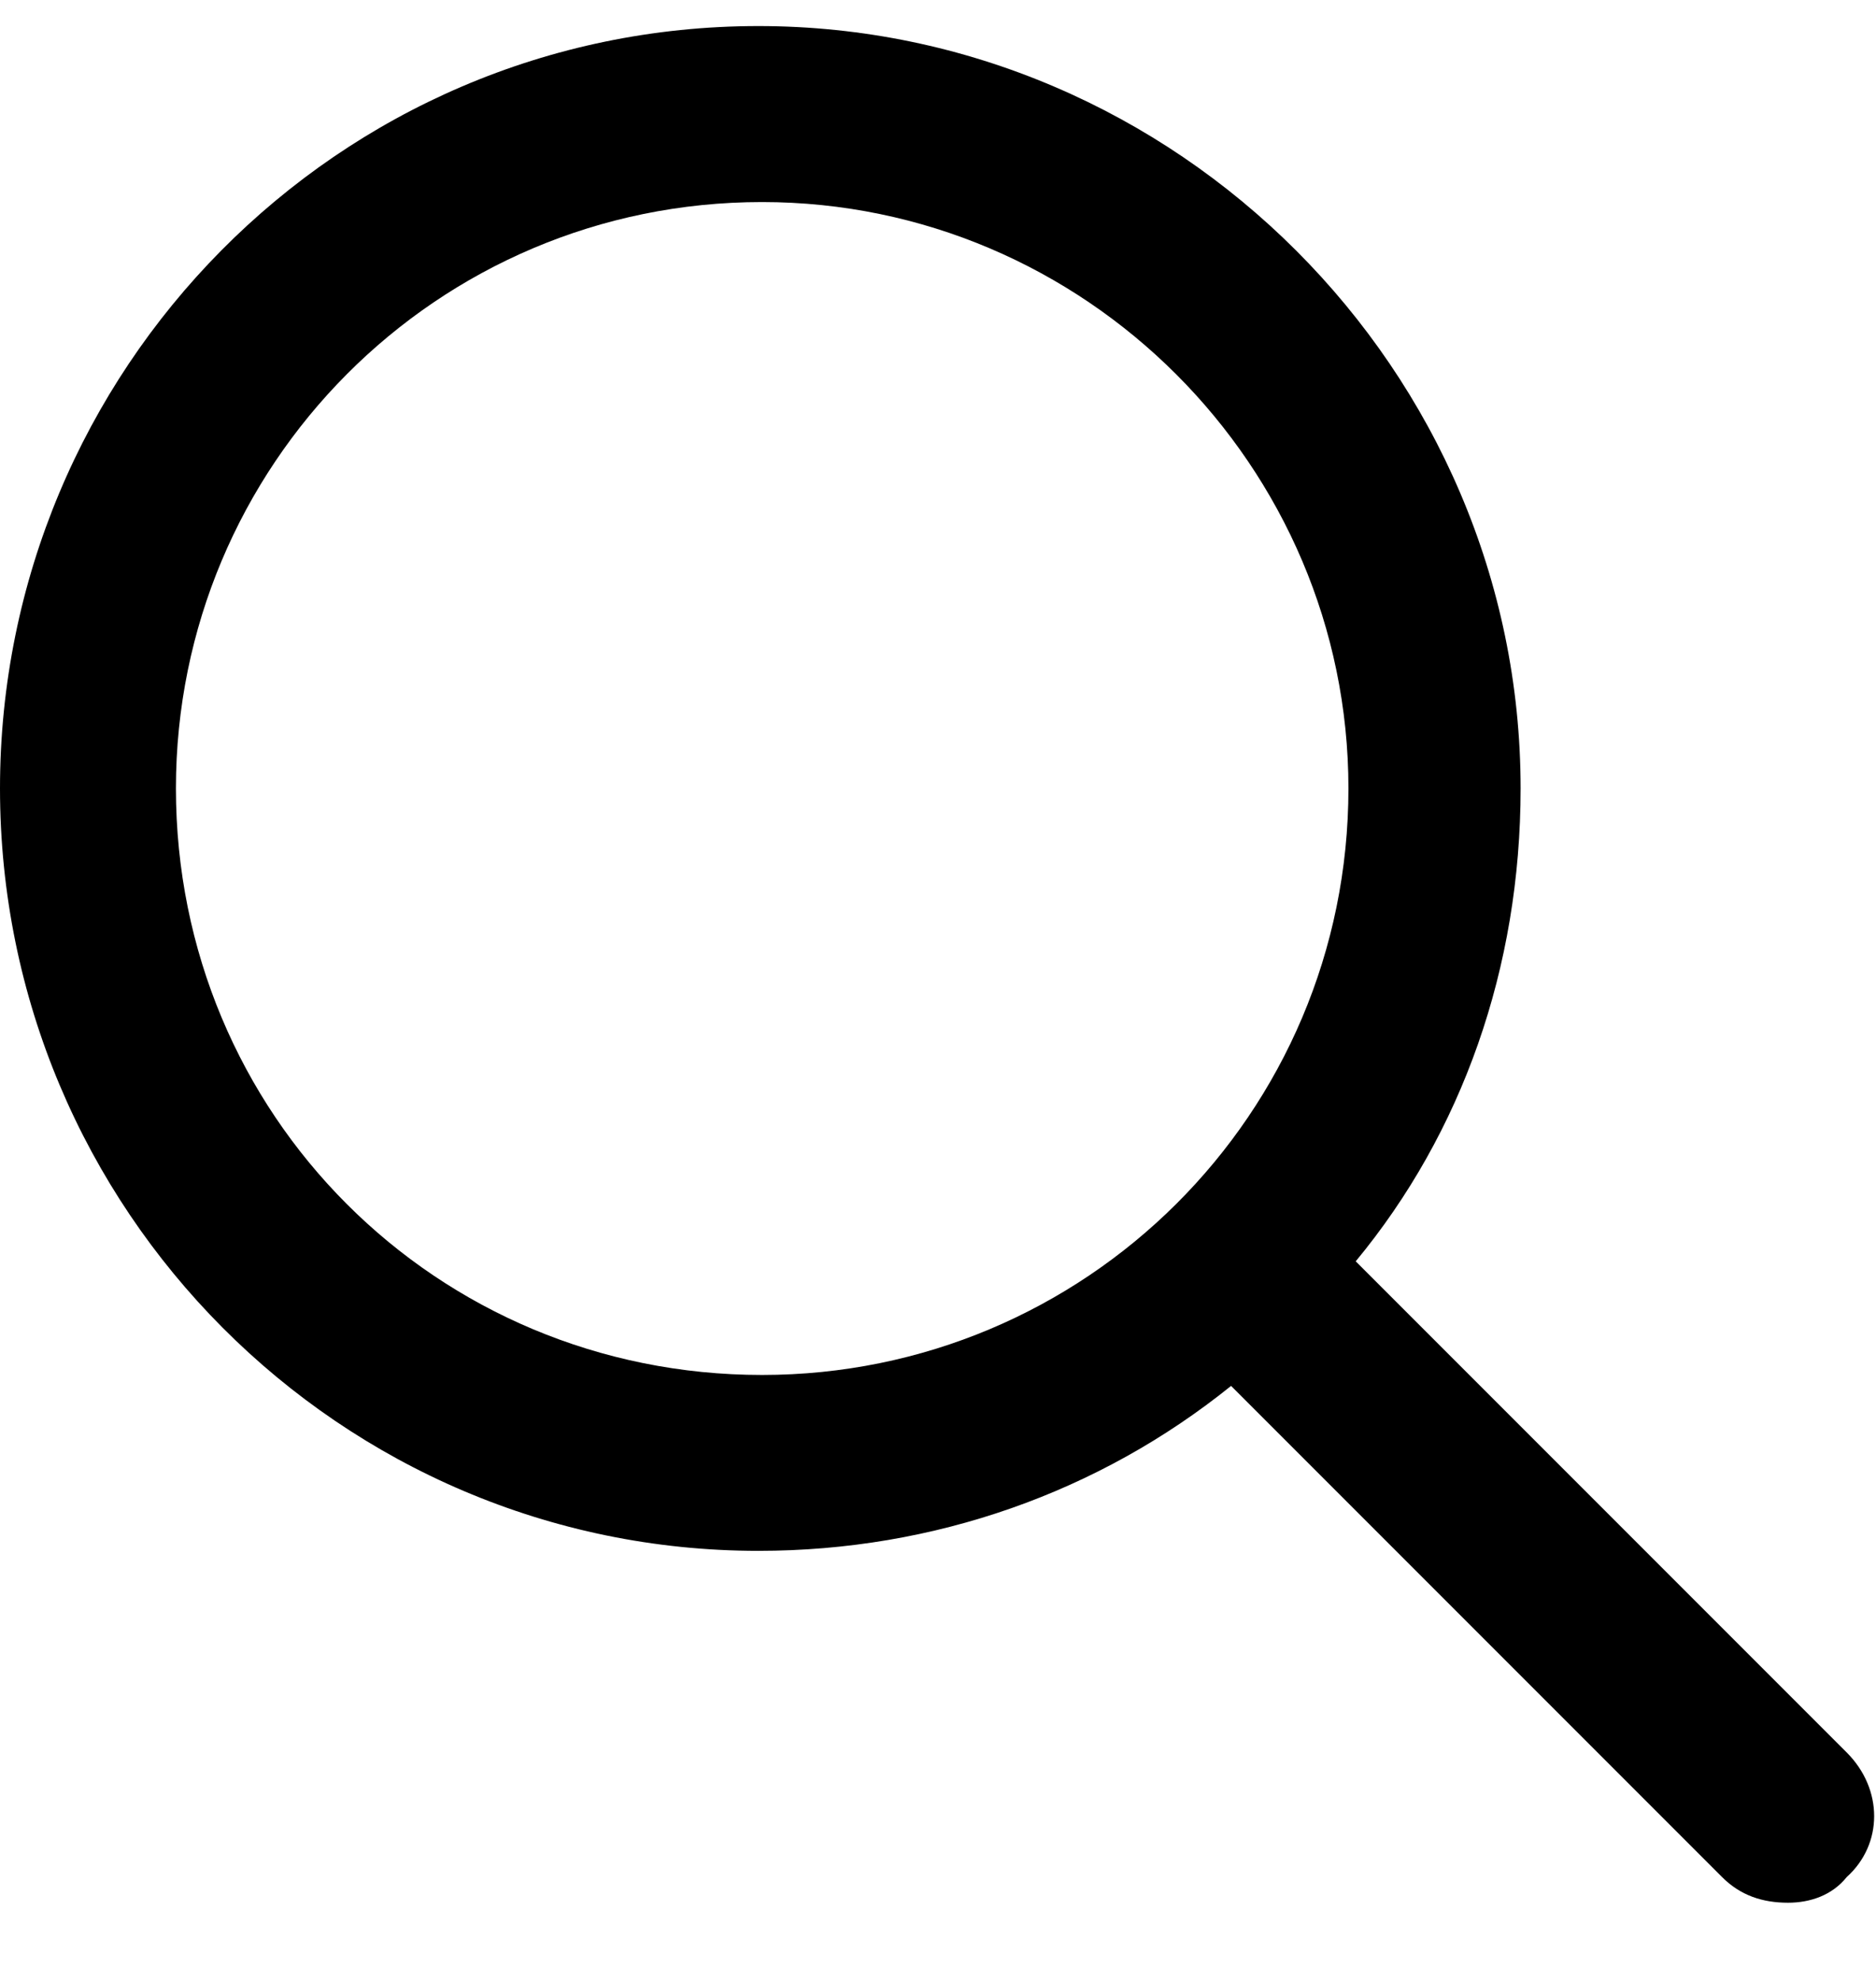 <svg width="18" height="19" viewBox="0 0 18 19" fill="none" xmlns="http://www.w3.org/2000/svg">
<path d="M17.719 16.809C18.07 17.16 18.07 17.688 17.719 18.004C17.578 18.18 17.367 18.25 17.156 18.25C16.91 18.25 16.699 18.18 16.523 18.004L11.812 13.293C10.547 14.312 8.965 14.875 7.277 14.875C3.27 14.875 0 11.605 0 7.562C0 3.555 3.234 0.25 7.277 0.25C11.285 0.25 14.59 3.555 14.59 7.562C14.59 9.285 14.027 10.867 13.008 12.098L17.719 16.809ZM1.688 7.562C1.688 10.691 4.184 13.188 7.312 13.188C10.406 13.188 12.938 10.691 12.938 7.562C12.938 4.469 10.406 1.938 7.312 1.938C4.184 1.938 1.688 4.469 1.688 7.562Z" fill="currentcolor"/>
</svg>
